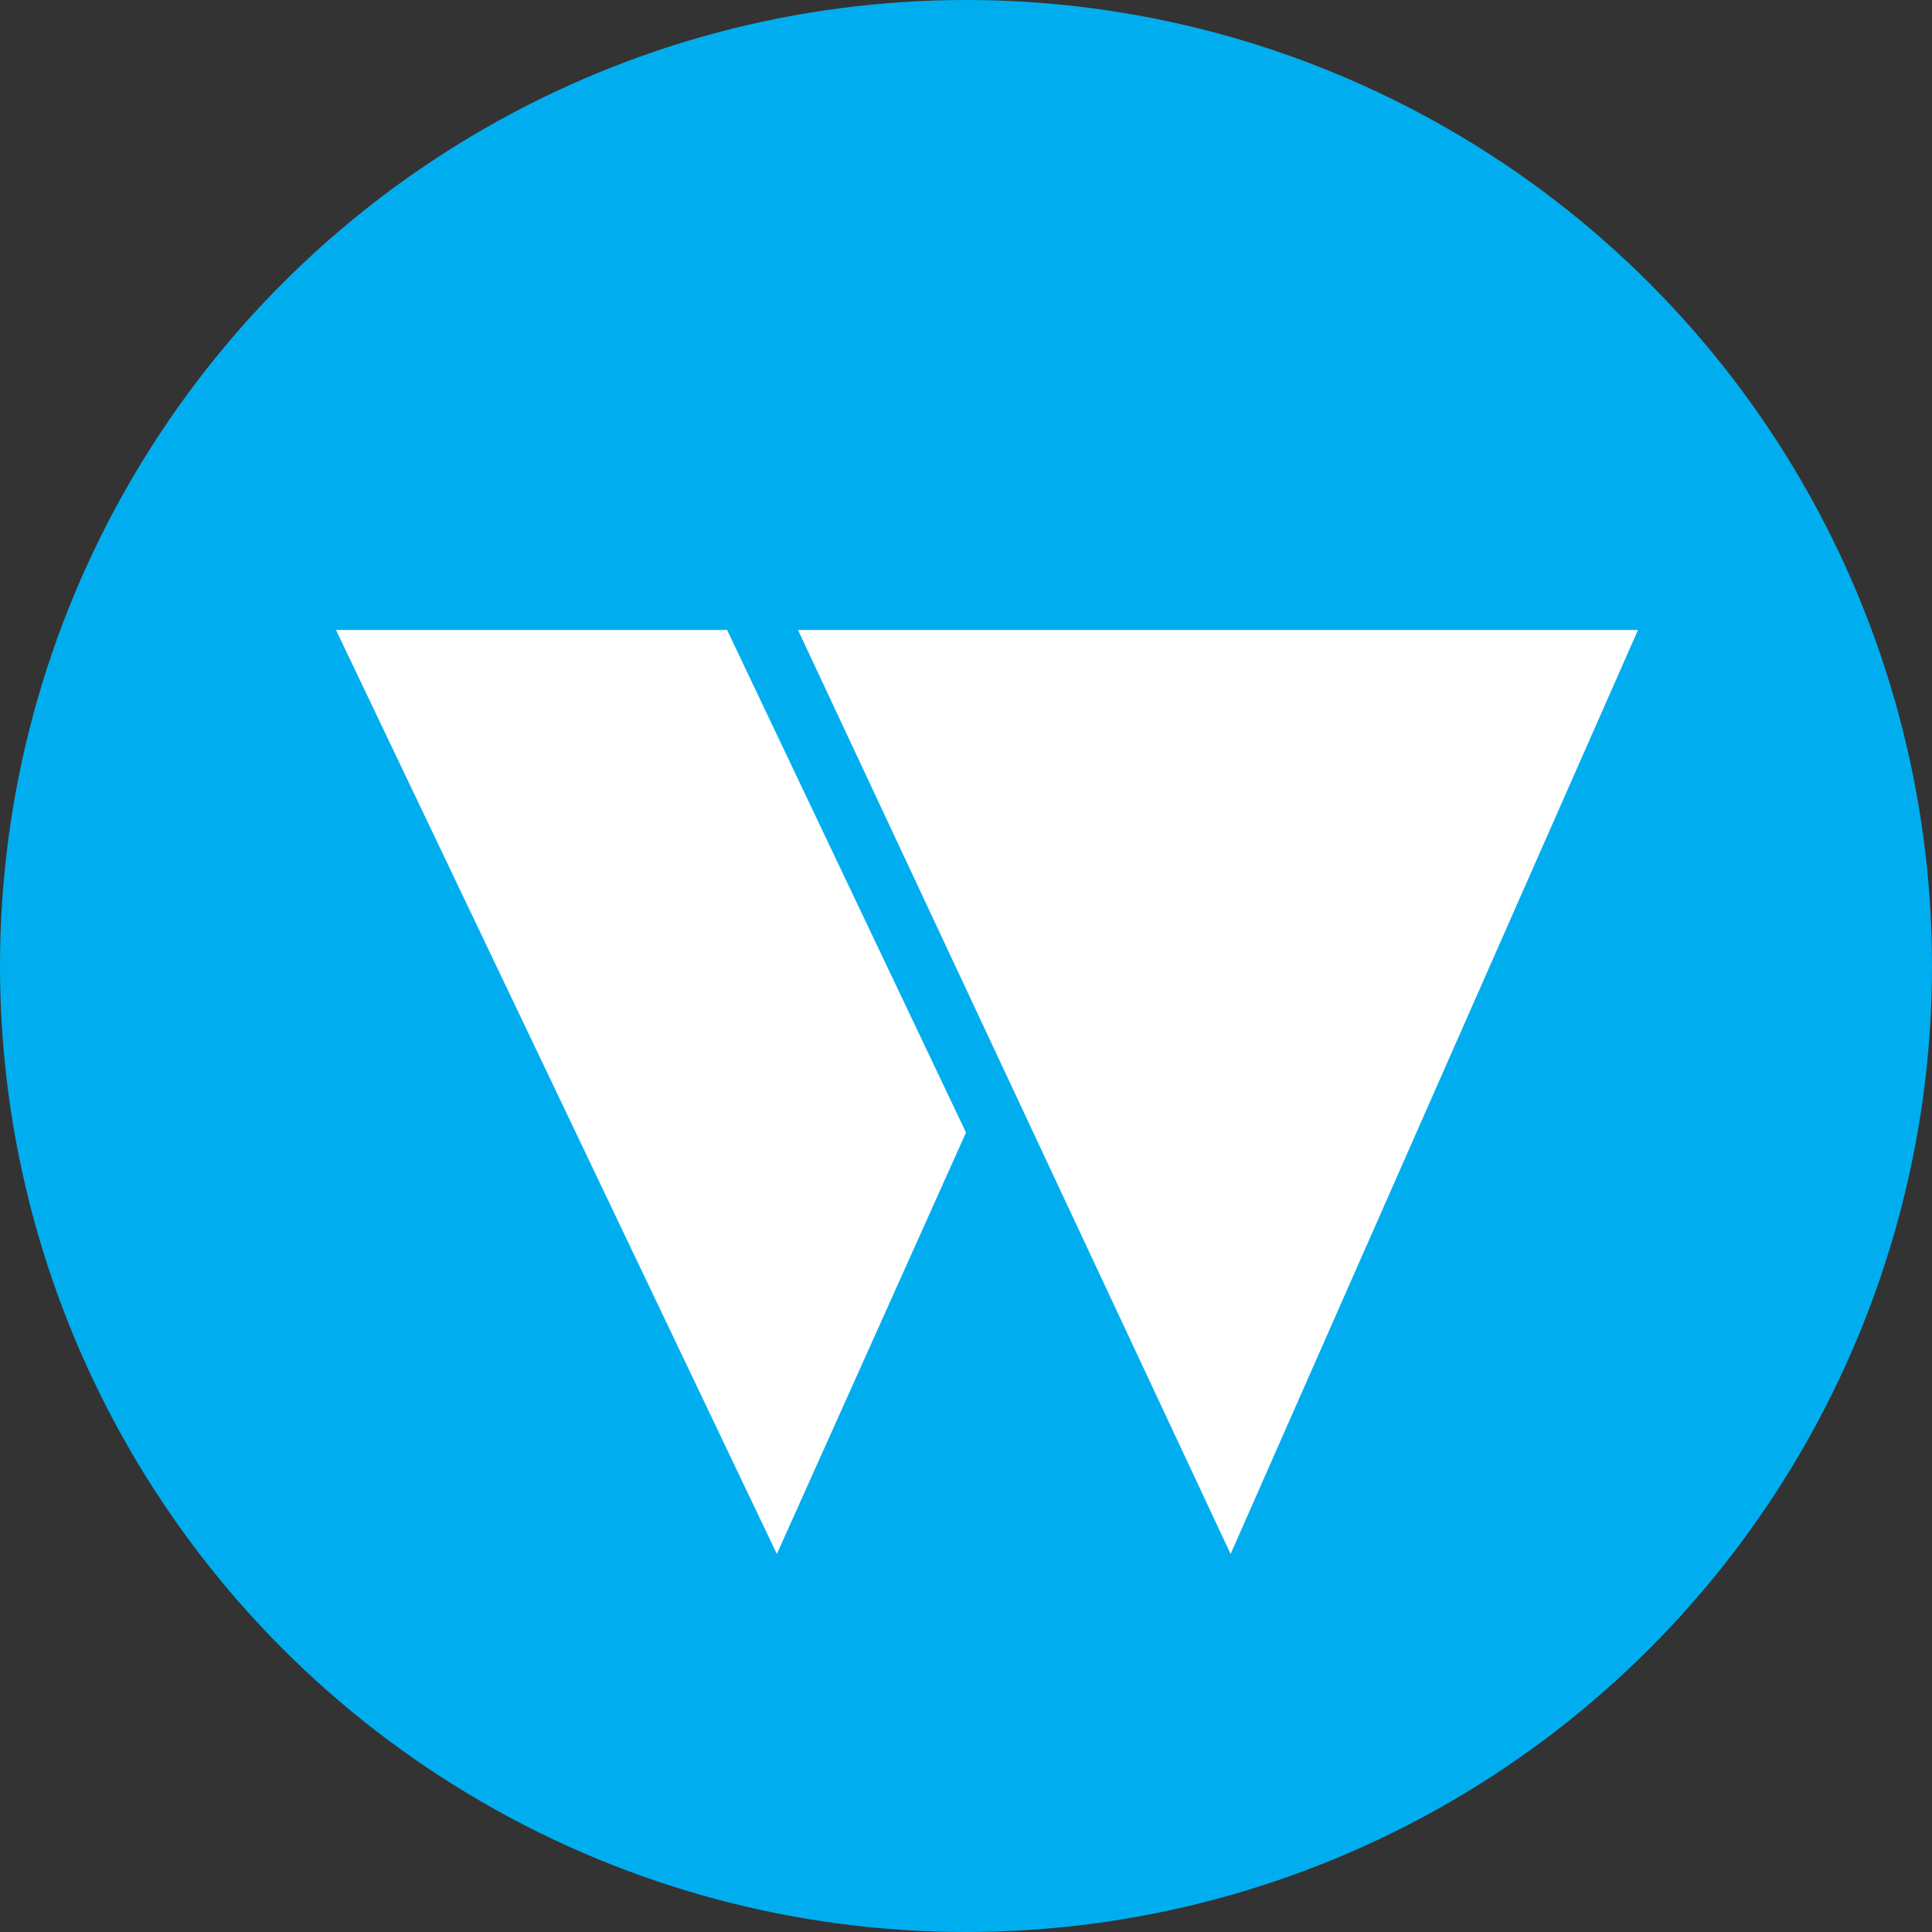<svg xmlns="http://www.w3.org/2000/svg" width="50" height="50" viewBox="0 0 50 50">
  <rect x="0" y="0" width="50" height="50" fill="#333333" stroke="none"/>
  <g fill="none">
    <circle cx="25" cy="25" r="25" fill="#00AEEF"/>
    <path fill="#FFF" d="M31.848,40.217 L20.652,16.304 L42.391,16.304 L31.848,40.217 Z M8.696,16.304 L20.105,40.217 L25,29.31 L18.817,16.304 L8.696,16.304 Z"/>
  </g>
</svg>
